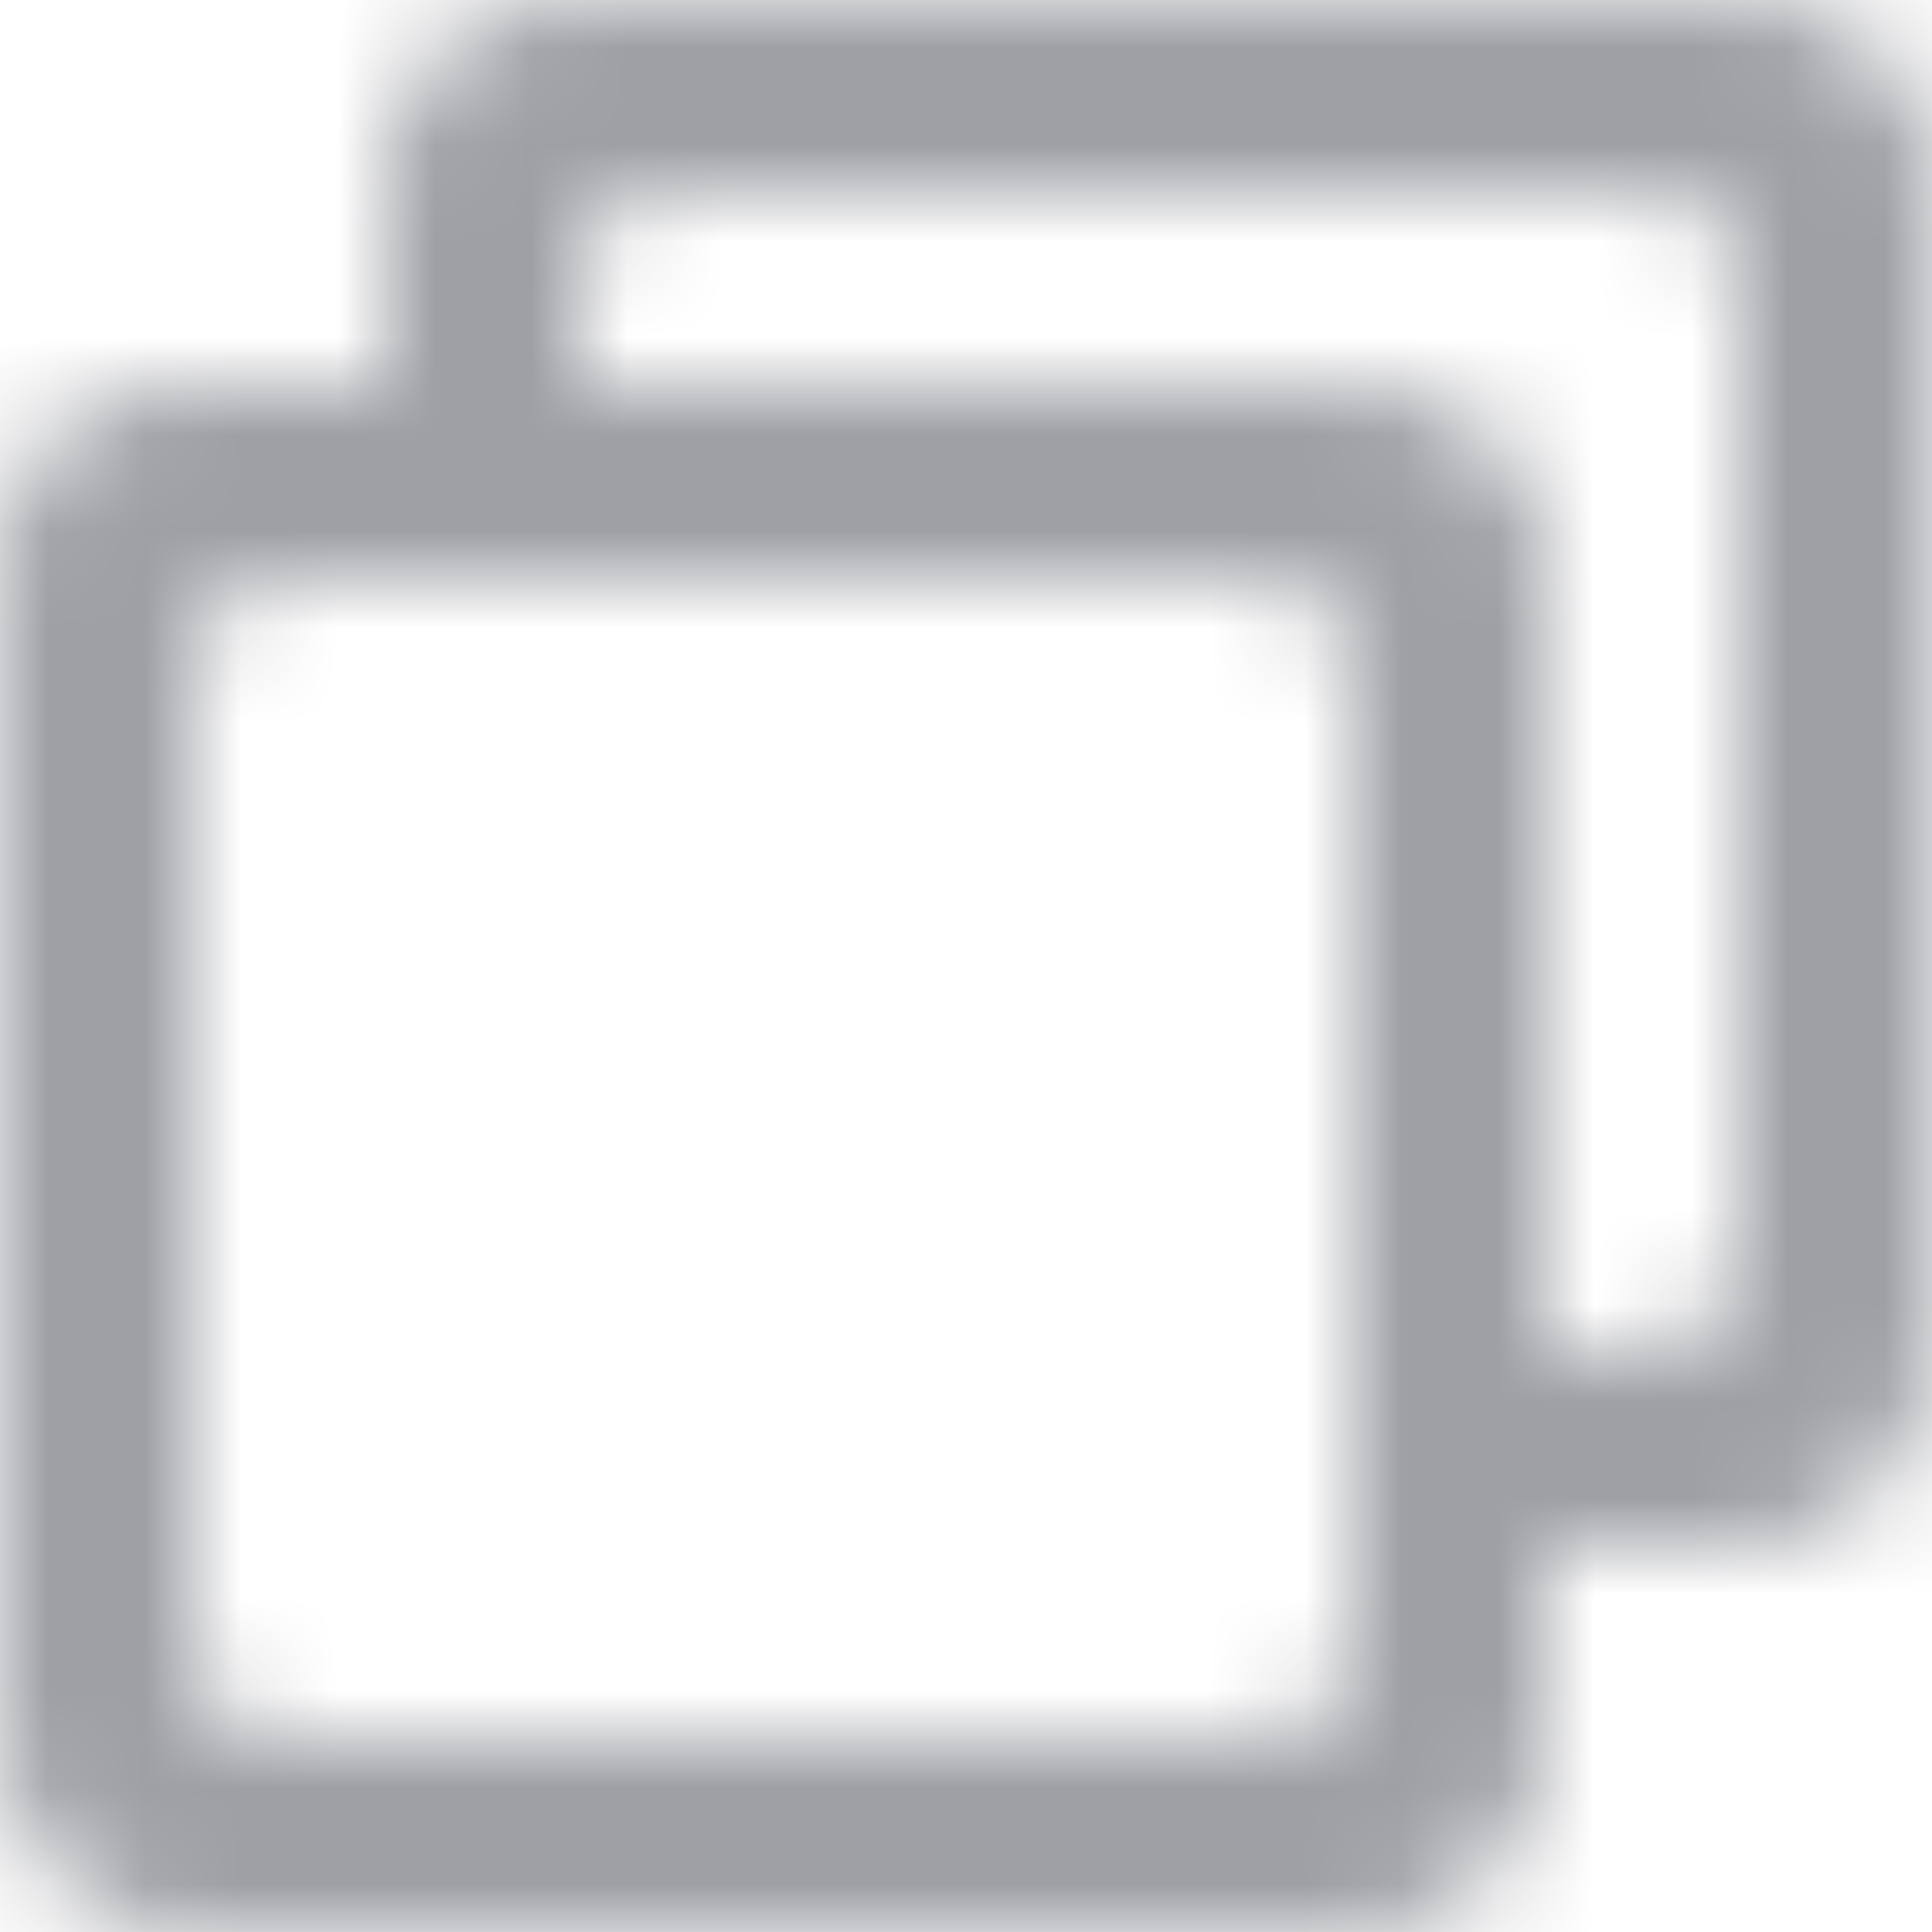 <svg xmlns="http://www.w3.org/2000/svg" xmlns:xlink="http://www.w3.org/1999/xlink" width="20" height="20" viewBox="0 0 20 20">
    <defs>
        <path id="a" d="M18 12.917c0 .552-.45 1.083-1.002 1.083H16V5.92C16 4.814 15.101 4 13.995 4H6V2.917C6 2.365 6.446 2 6.998 2h10C17.55 2 18 2.365 18 2.917v10zM14 17a1 1 0 0 1-1 1H3a1 1 0 0 1-1-1V7a1 1 0 0 1 1-1h10a1 1 0 0 1 1 1v10zm3.995-17H6.002C4.895 0 4 .814 4 1.92V4H2.002C.895 4 0 4.814 0 5.92v11.994C0 19.02.895 20 2.002 20h11.993C15.101 20 16 19.02 16 17.914V16h1.995C19.101 16 20 15.02 20 13.914V1.92C20 .814 19.101 0 17.995 0z"/>
    </defs>
    <g fill="none" fill-rule="evenodd">
        <mask id="b" fill="#fff">
            <use xlink:href="#a"/>
        </mask>
        <use fill="#FFF" fill-opacity="0" xlink:href="#a"/>
        <g fill="#9EA0A5" mask="url(#b)">
            <path d="M0 0h20v20H0z"/>
        </g>
    </g>
</svg>
